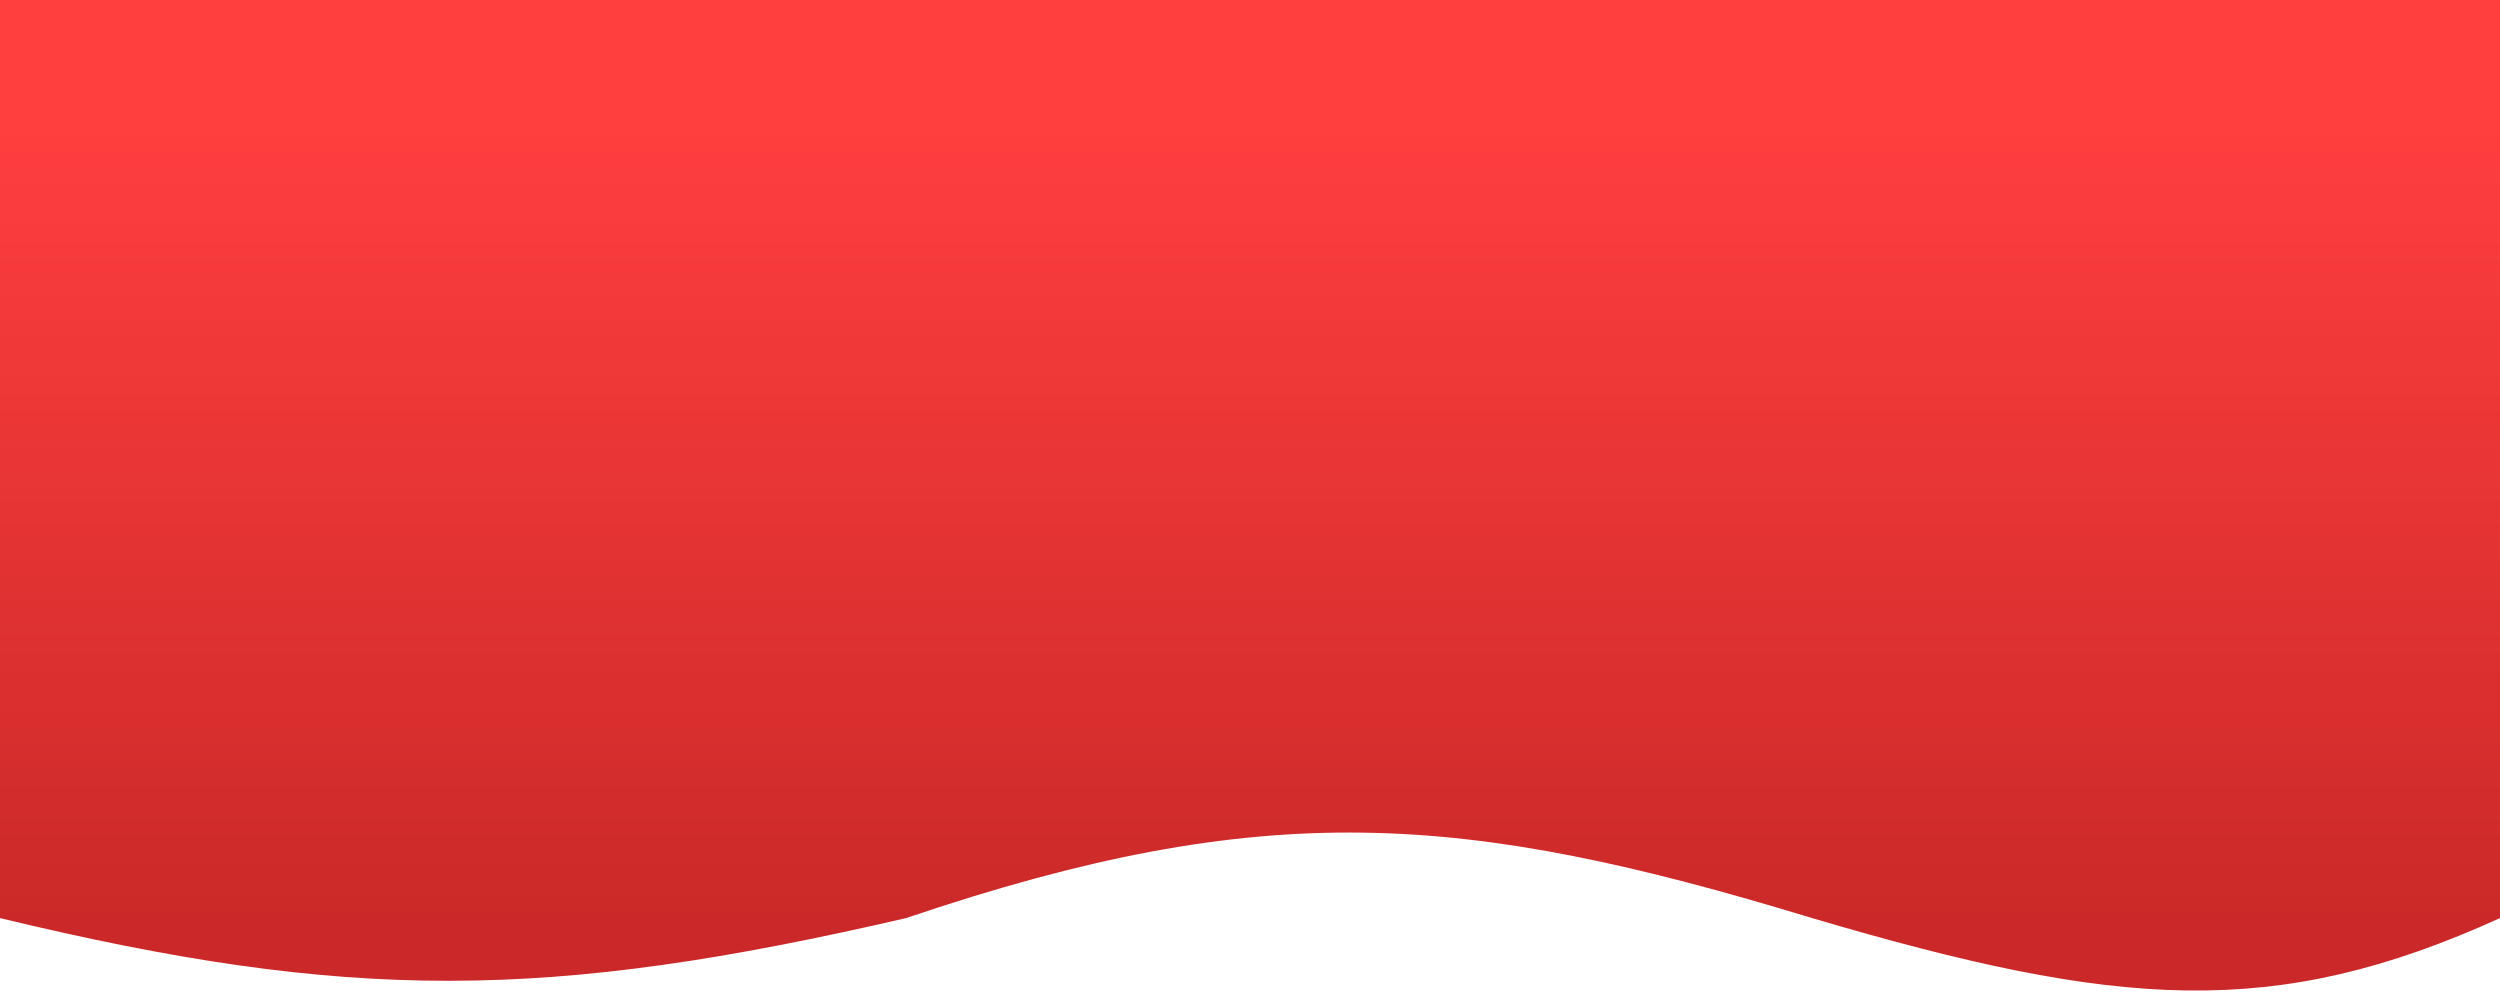 <svg width="1868" height="741" viewBox="0 0 1868 741" fill="none" xmlns="http://www.w3.org/2000/svg">
<path d="M0 0H1868V686C1699.33 762.578 1583.05 753.651 1354 686C1093 606.538 945.205 595.216 677 686C409.254 748.006 260.979 748.943 0 686V0Z" fill="url(#paint0_linear)"/>
<defs>
<linearGradient id="paint0_linear" x1="934" y1="0" x2="934" y2="686" gradientUnits="userSpaceOnUse">
<stop offset="0.141" stop-color="#FF3E3E"/>
<stop offset="1" stop-color="#CB2929"/>
</linearGradient>
</defs>
</svg>
